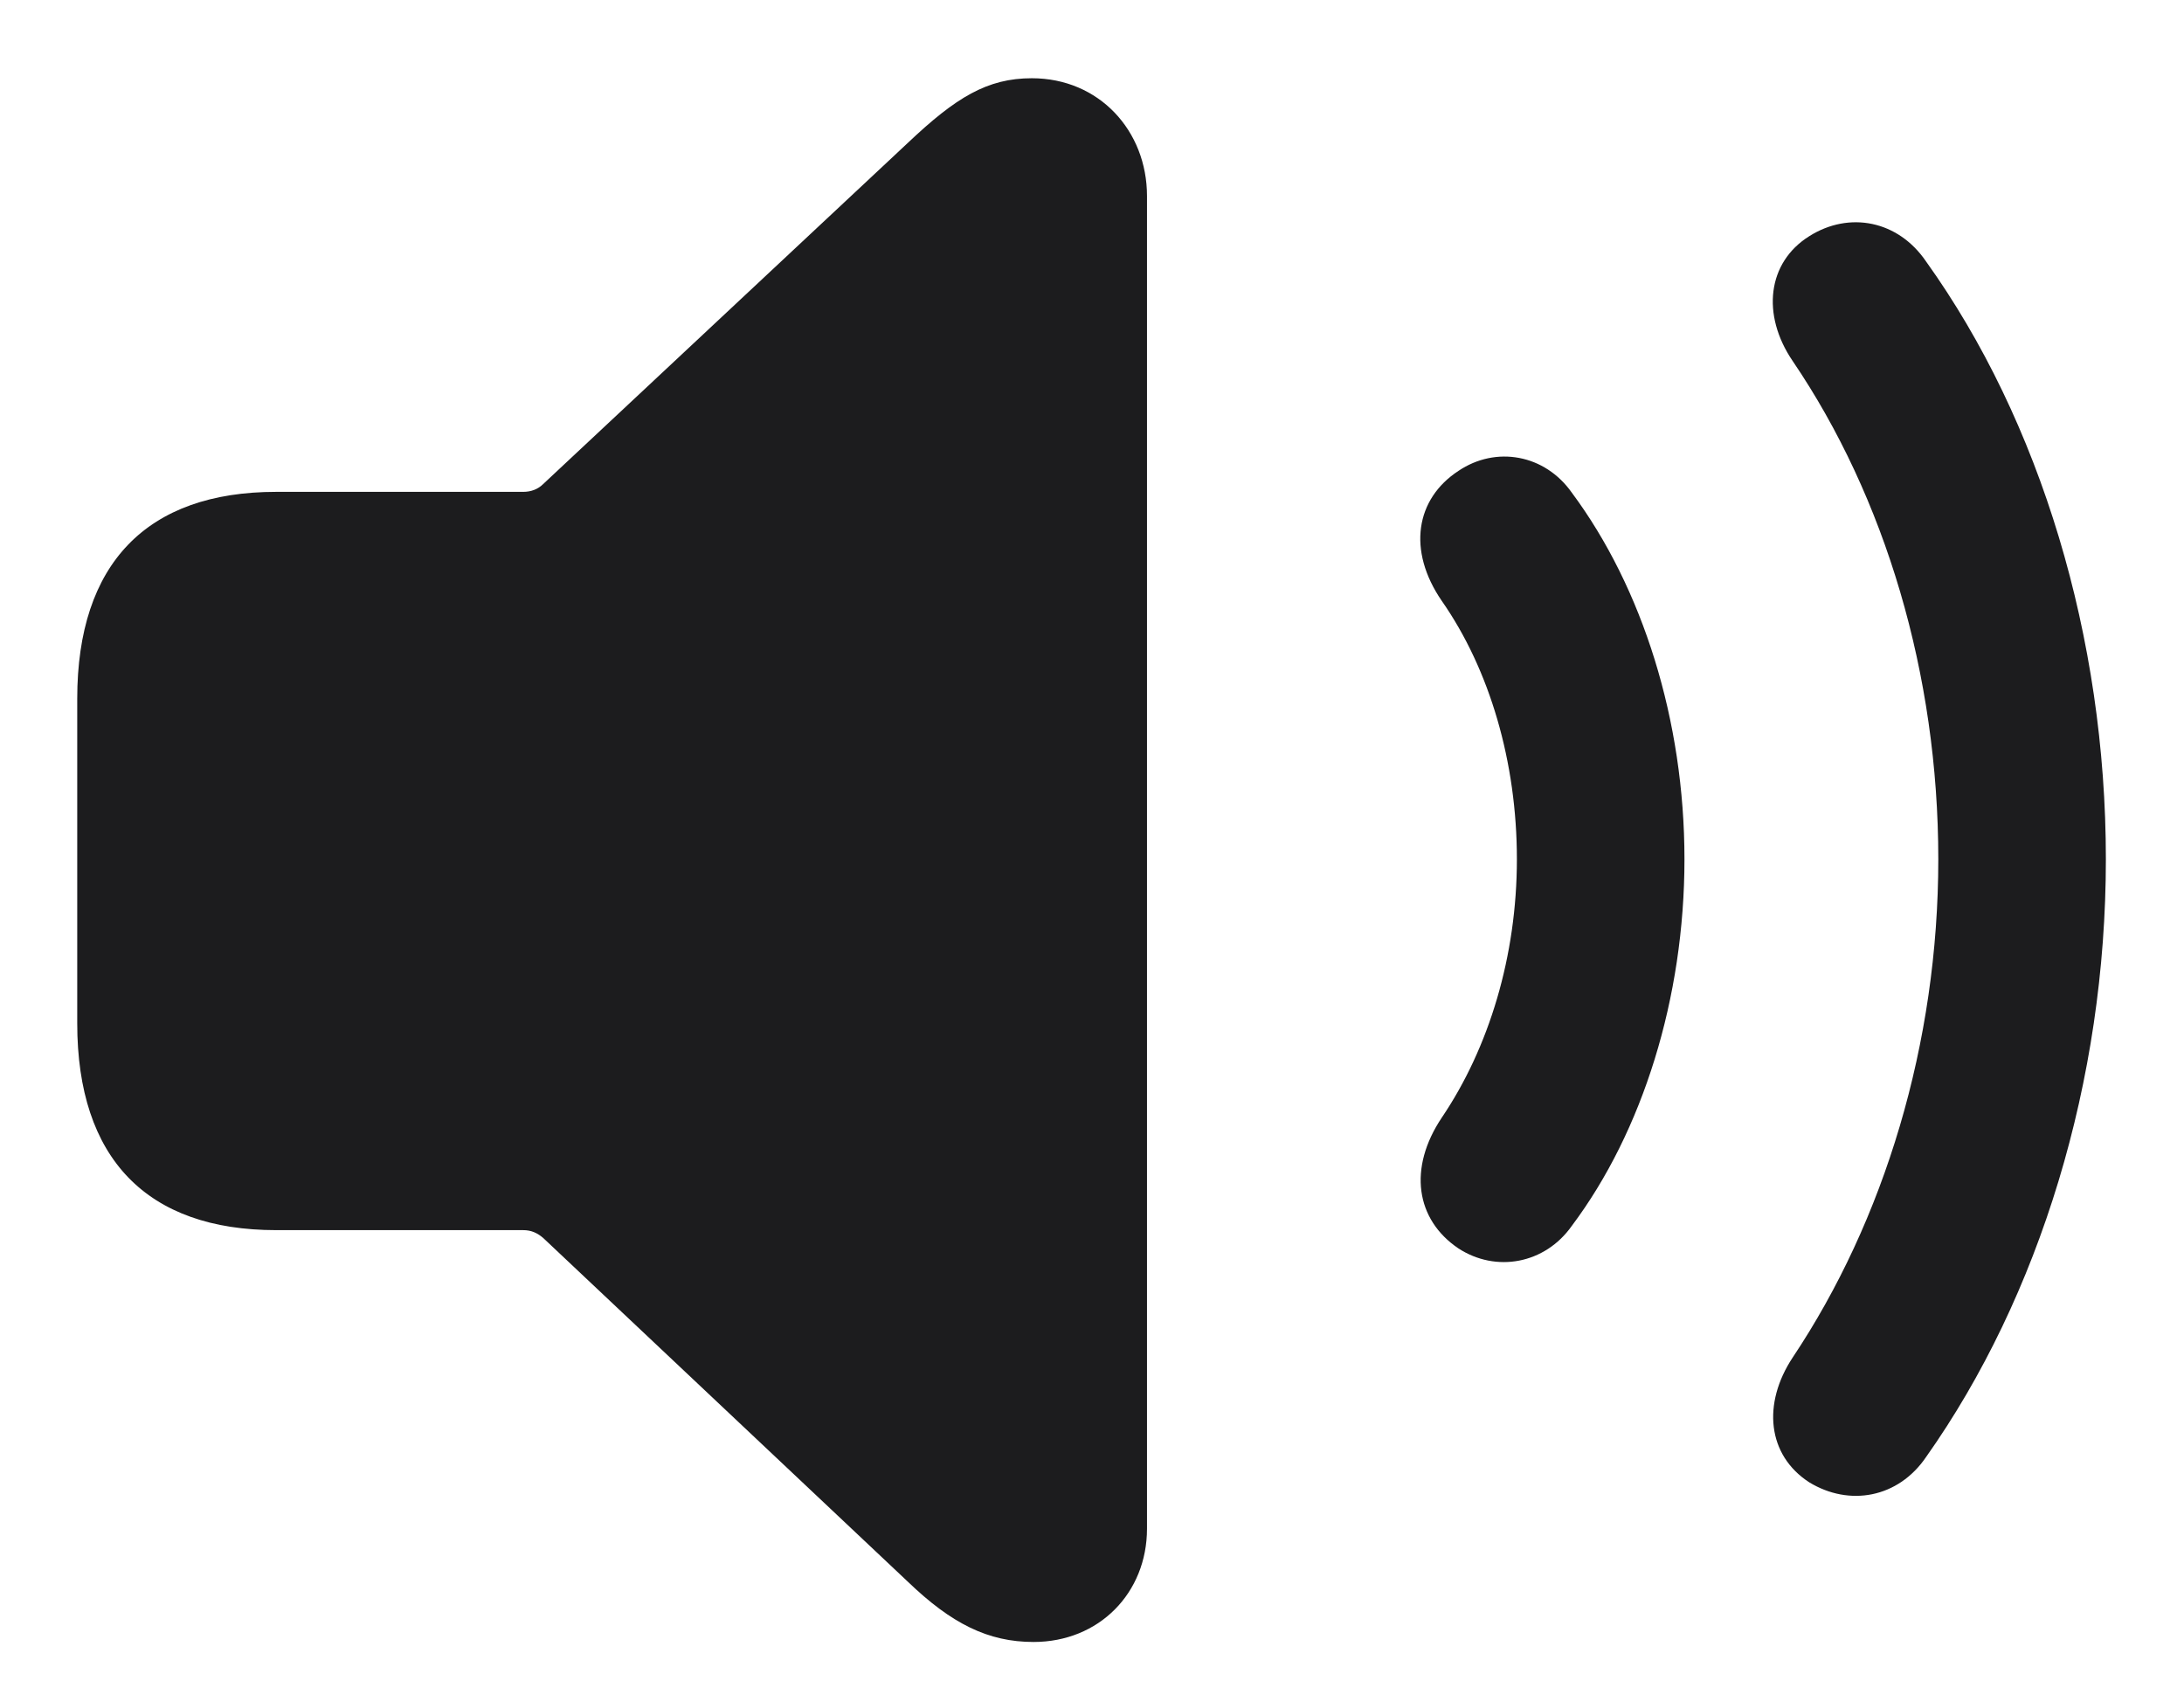 <svg width="22" height="17" viewBox="0 0 22 17" fill="none" xmlns="http://www.w3.org/2000/svg">
<path d="M10.411 16.538C11.07 16.538 11.554 16.046 11.554 15.396V1.975C11.554 1.315 11.07 0.788 10.394 0.788C9.945 0.788 9.629 0.981 9.146 1.438L5.472 4.875C5.419 4.928 5.349 4.954 5.27 4.954H2.782C1.481 4.954 0.778 5.675 0.778 7.037V10.307C0.778 11.669 1.481 12.39 2.782 12.39H5.27C5.349 12.39 5.41 12.416 5.472 12.469L9.146 15.932C9.585 16.354 9.954 16.538 10.411 16.538ZM18.225 14.93C18.629 15.176 19.121 15.088 19.402 14.675C20.545 13.058 21.213 10.887 21.213 8.654C21.213 6.422 20.554 4.242 19.402 2.634C19.121 2.221 18.629 2.124 18.225 2.379C17.803 2.643 17.741 3.17 18.058 3.636C18.989 5.007 19.525 6.791 19.525 8.654C19.525 10.509 18.98 12.293 18.058 13.673C17.75 14.139 17.803 14.657 18.225 14.93ZM14.691 12.574C15.069 12.82 15.562 12.732 15.834 12.346C16.546 11.396 16.968 10.052 16.968 8.654C16.968 7.257 16.546 5.921 15.834 4.963C15.562 4.576 15.069 4.488 14.691 4.743C14.261 5.024 14.173 5.543 14.524 6.053C15.008 6.747 15.28 7.679 15.28 8.654C15.28 9.63 14.999 10.553 14.524 11.256C14.182 11.766 14.261 12.284 14.691 12.574Z" fill="#1C1C1E"/>
</svg>
